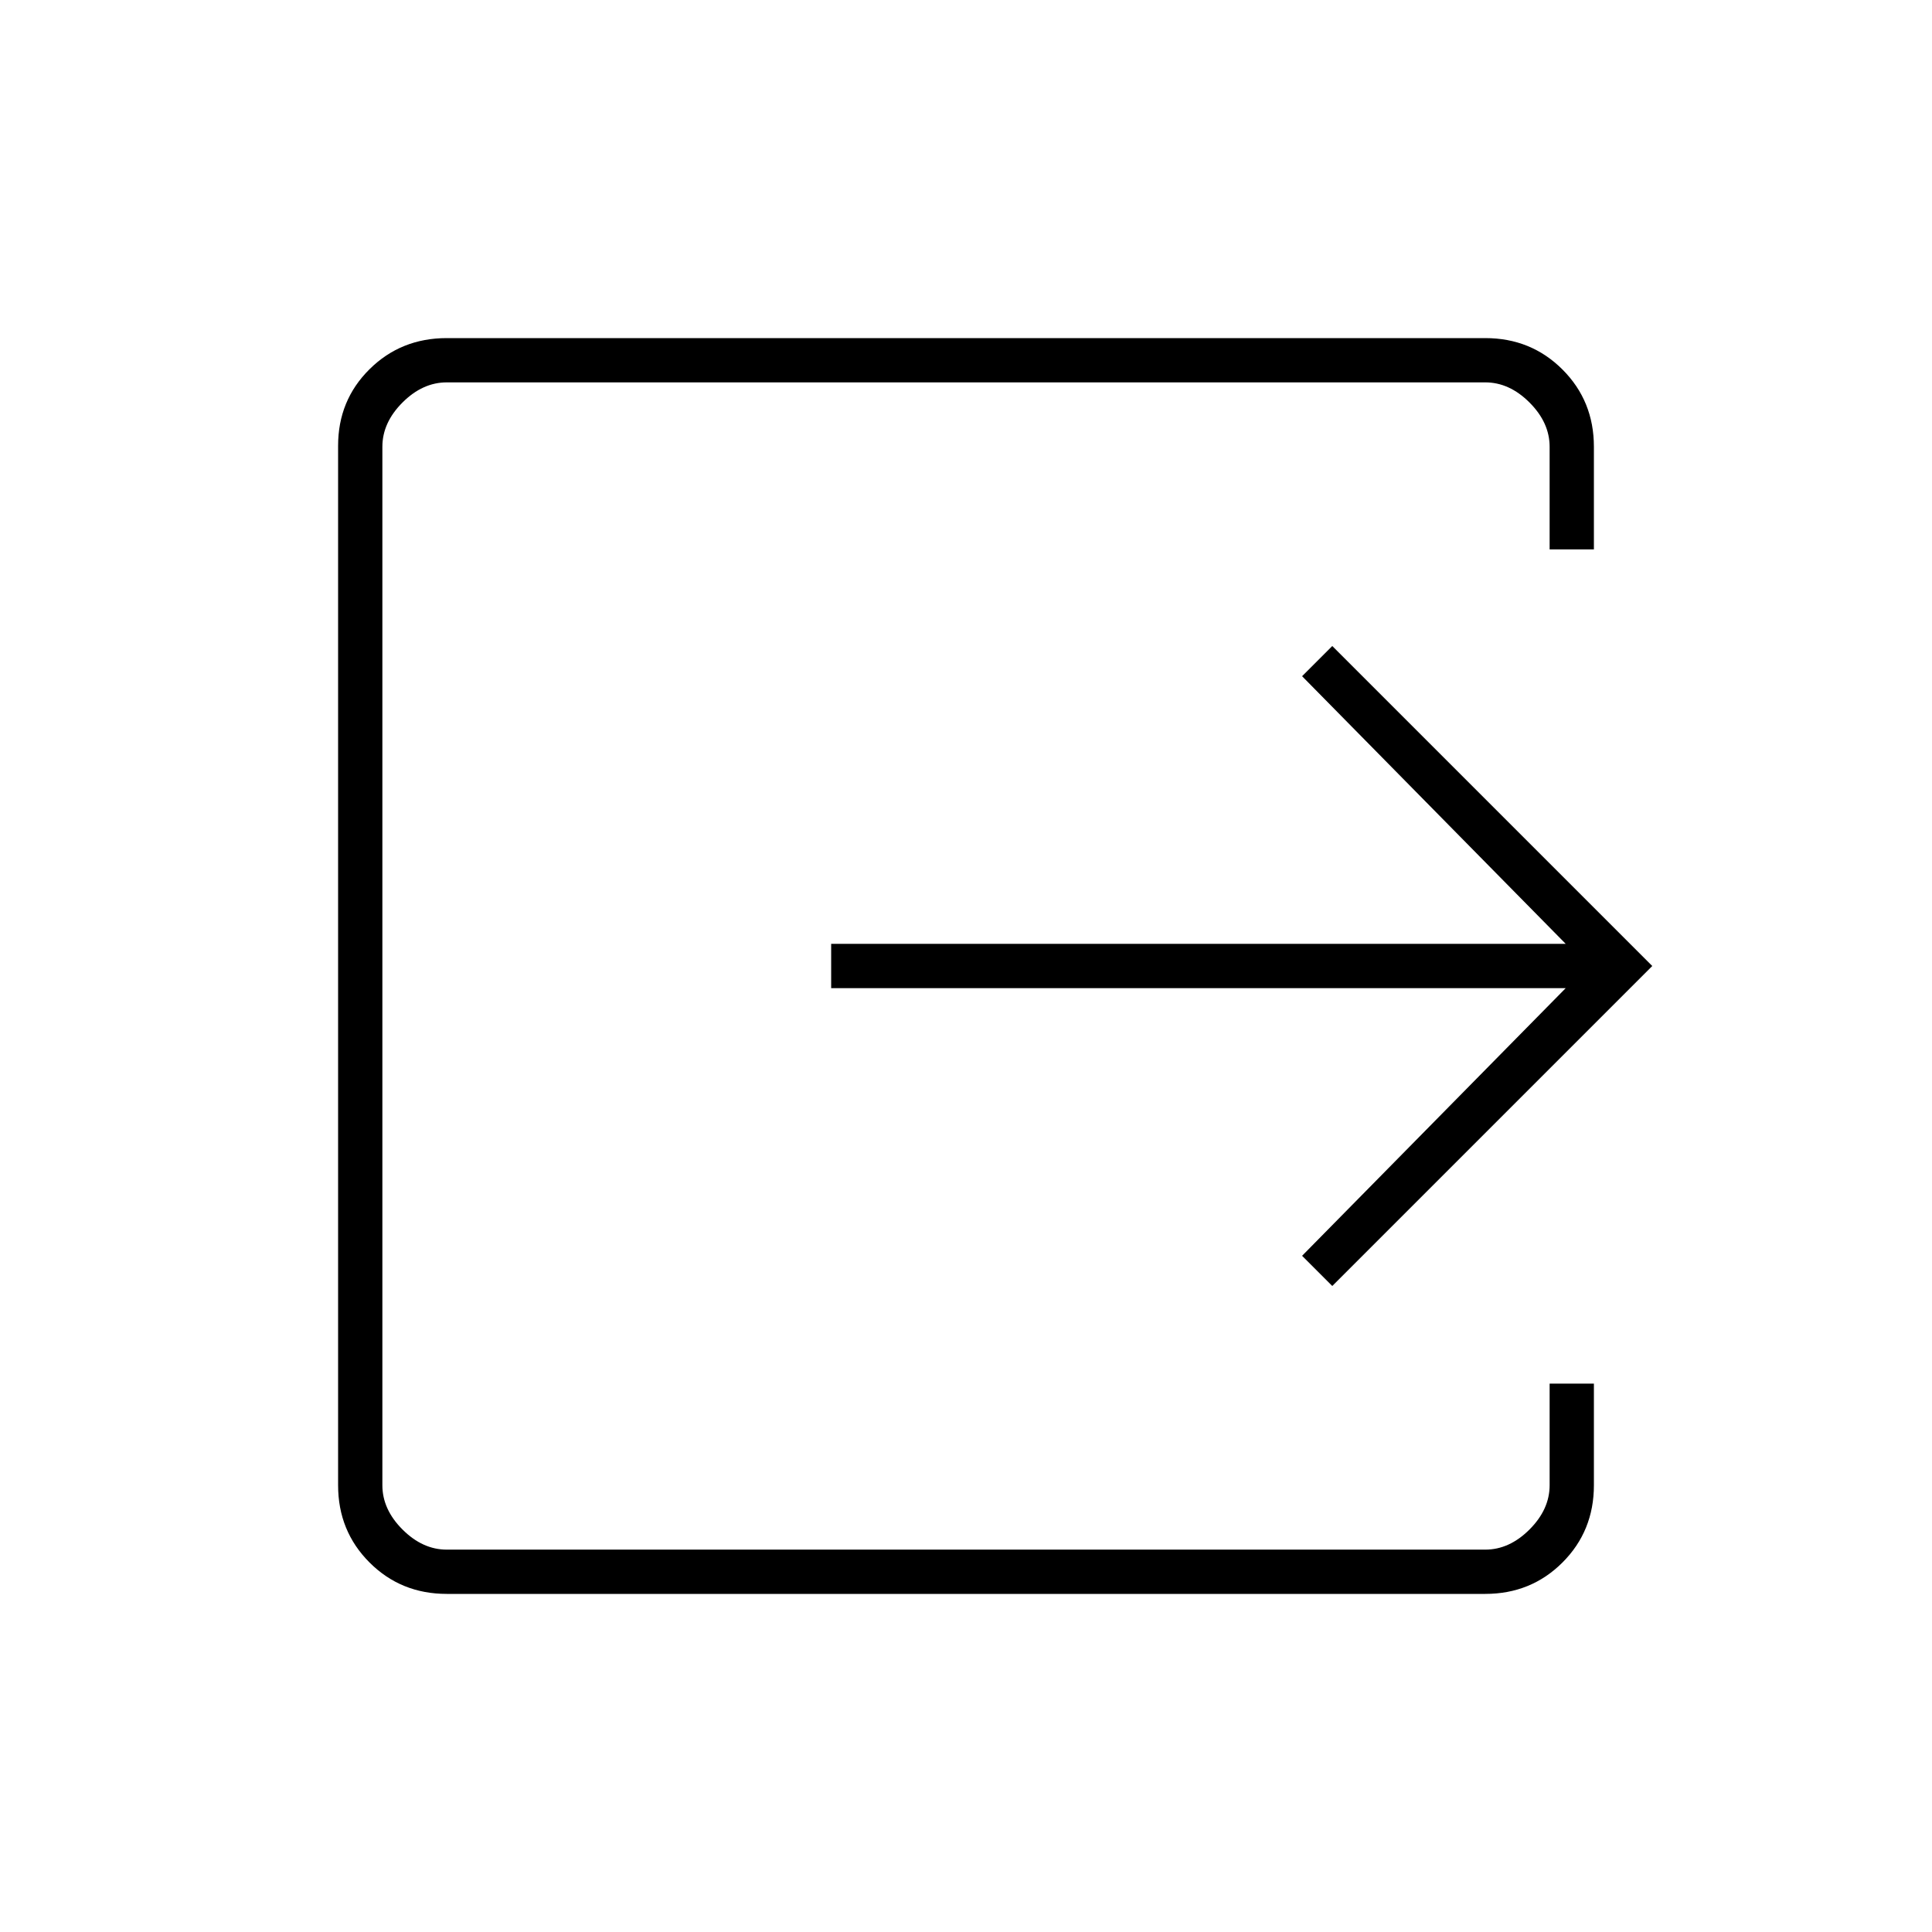 <svg xmlns="http://www.w3.org/2000/svg" width="48" height="48" viewBox="0 -960 960 960"><path d="M222-168q-22.775 0-38.387-15.613Q168-199.225 168-222v-516.5q0-22.569 15.613-38.034Q199.225-792 222-792h516q22.775 0 38.388 15.612Q792-760.775 792-738v51h-22v-51q0-12-10-22t-22-10H222q-12 0-22 10t-10 22v516q0 12 10 22t22 10h516q12 0 22-10t10-22v-50.5h22v50.5q0 22.775-15.612 38.387Q760.775-168 738-168H222Zm440-153-15-15 131-133H413v-22h365L647-624l15-15 159 159-159 159Z"/></svg>